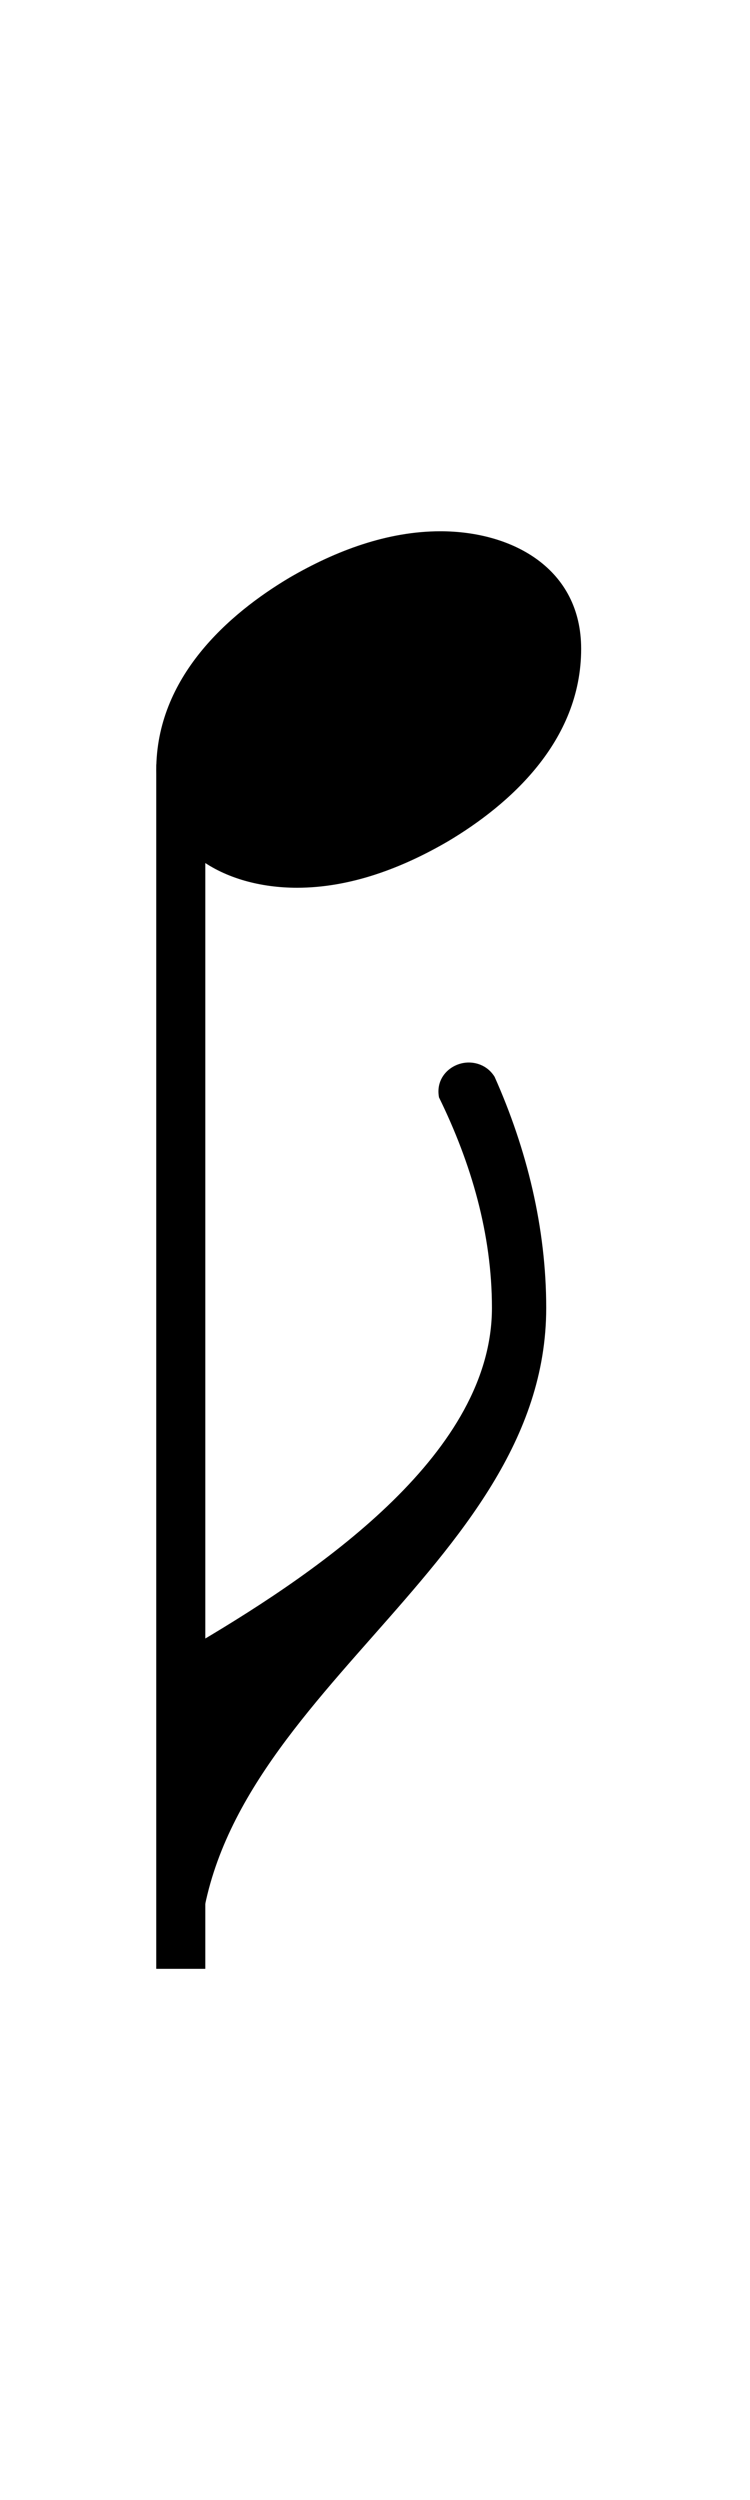 <svg fill="none" height="80" viewBox="0 0 24 80" width="24" xmlns="http://www.w3.org/2000/svg"><g fill="#000"><path d="m6.361 62.887h-.661v-10.332h.661c4.05-2.397 9.381-6.116 9.381-10.704 0-2.356-.661-4.628-1.694-6.736-.124-.661.413-1.116.951-1.116.289 0 .62.124.827.455 1.033 2.314 1.653 4.835 1.653 7.397 0 8.431-11.117 12.605-11.117 21.035z"/><path d="m5.483 25h.604c.267 0 .483.205.483.457v37.543h-1.57v-38.5c0-.252.216.5.483.5z"/><path d="m14.092 17c2.314 0 4.505 1.198 4.505 3.761 0 2.975-2.314 5-4.257 6.158-1.488.868-3.141 1.488-4.835 1.488-2.314 0-4.505-1.198-4.505-3.761 0-2.975 2.314-5 4.257-6.158 1.488-.868 3.141-1.488 4.835-1.488z"/></g></svg>